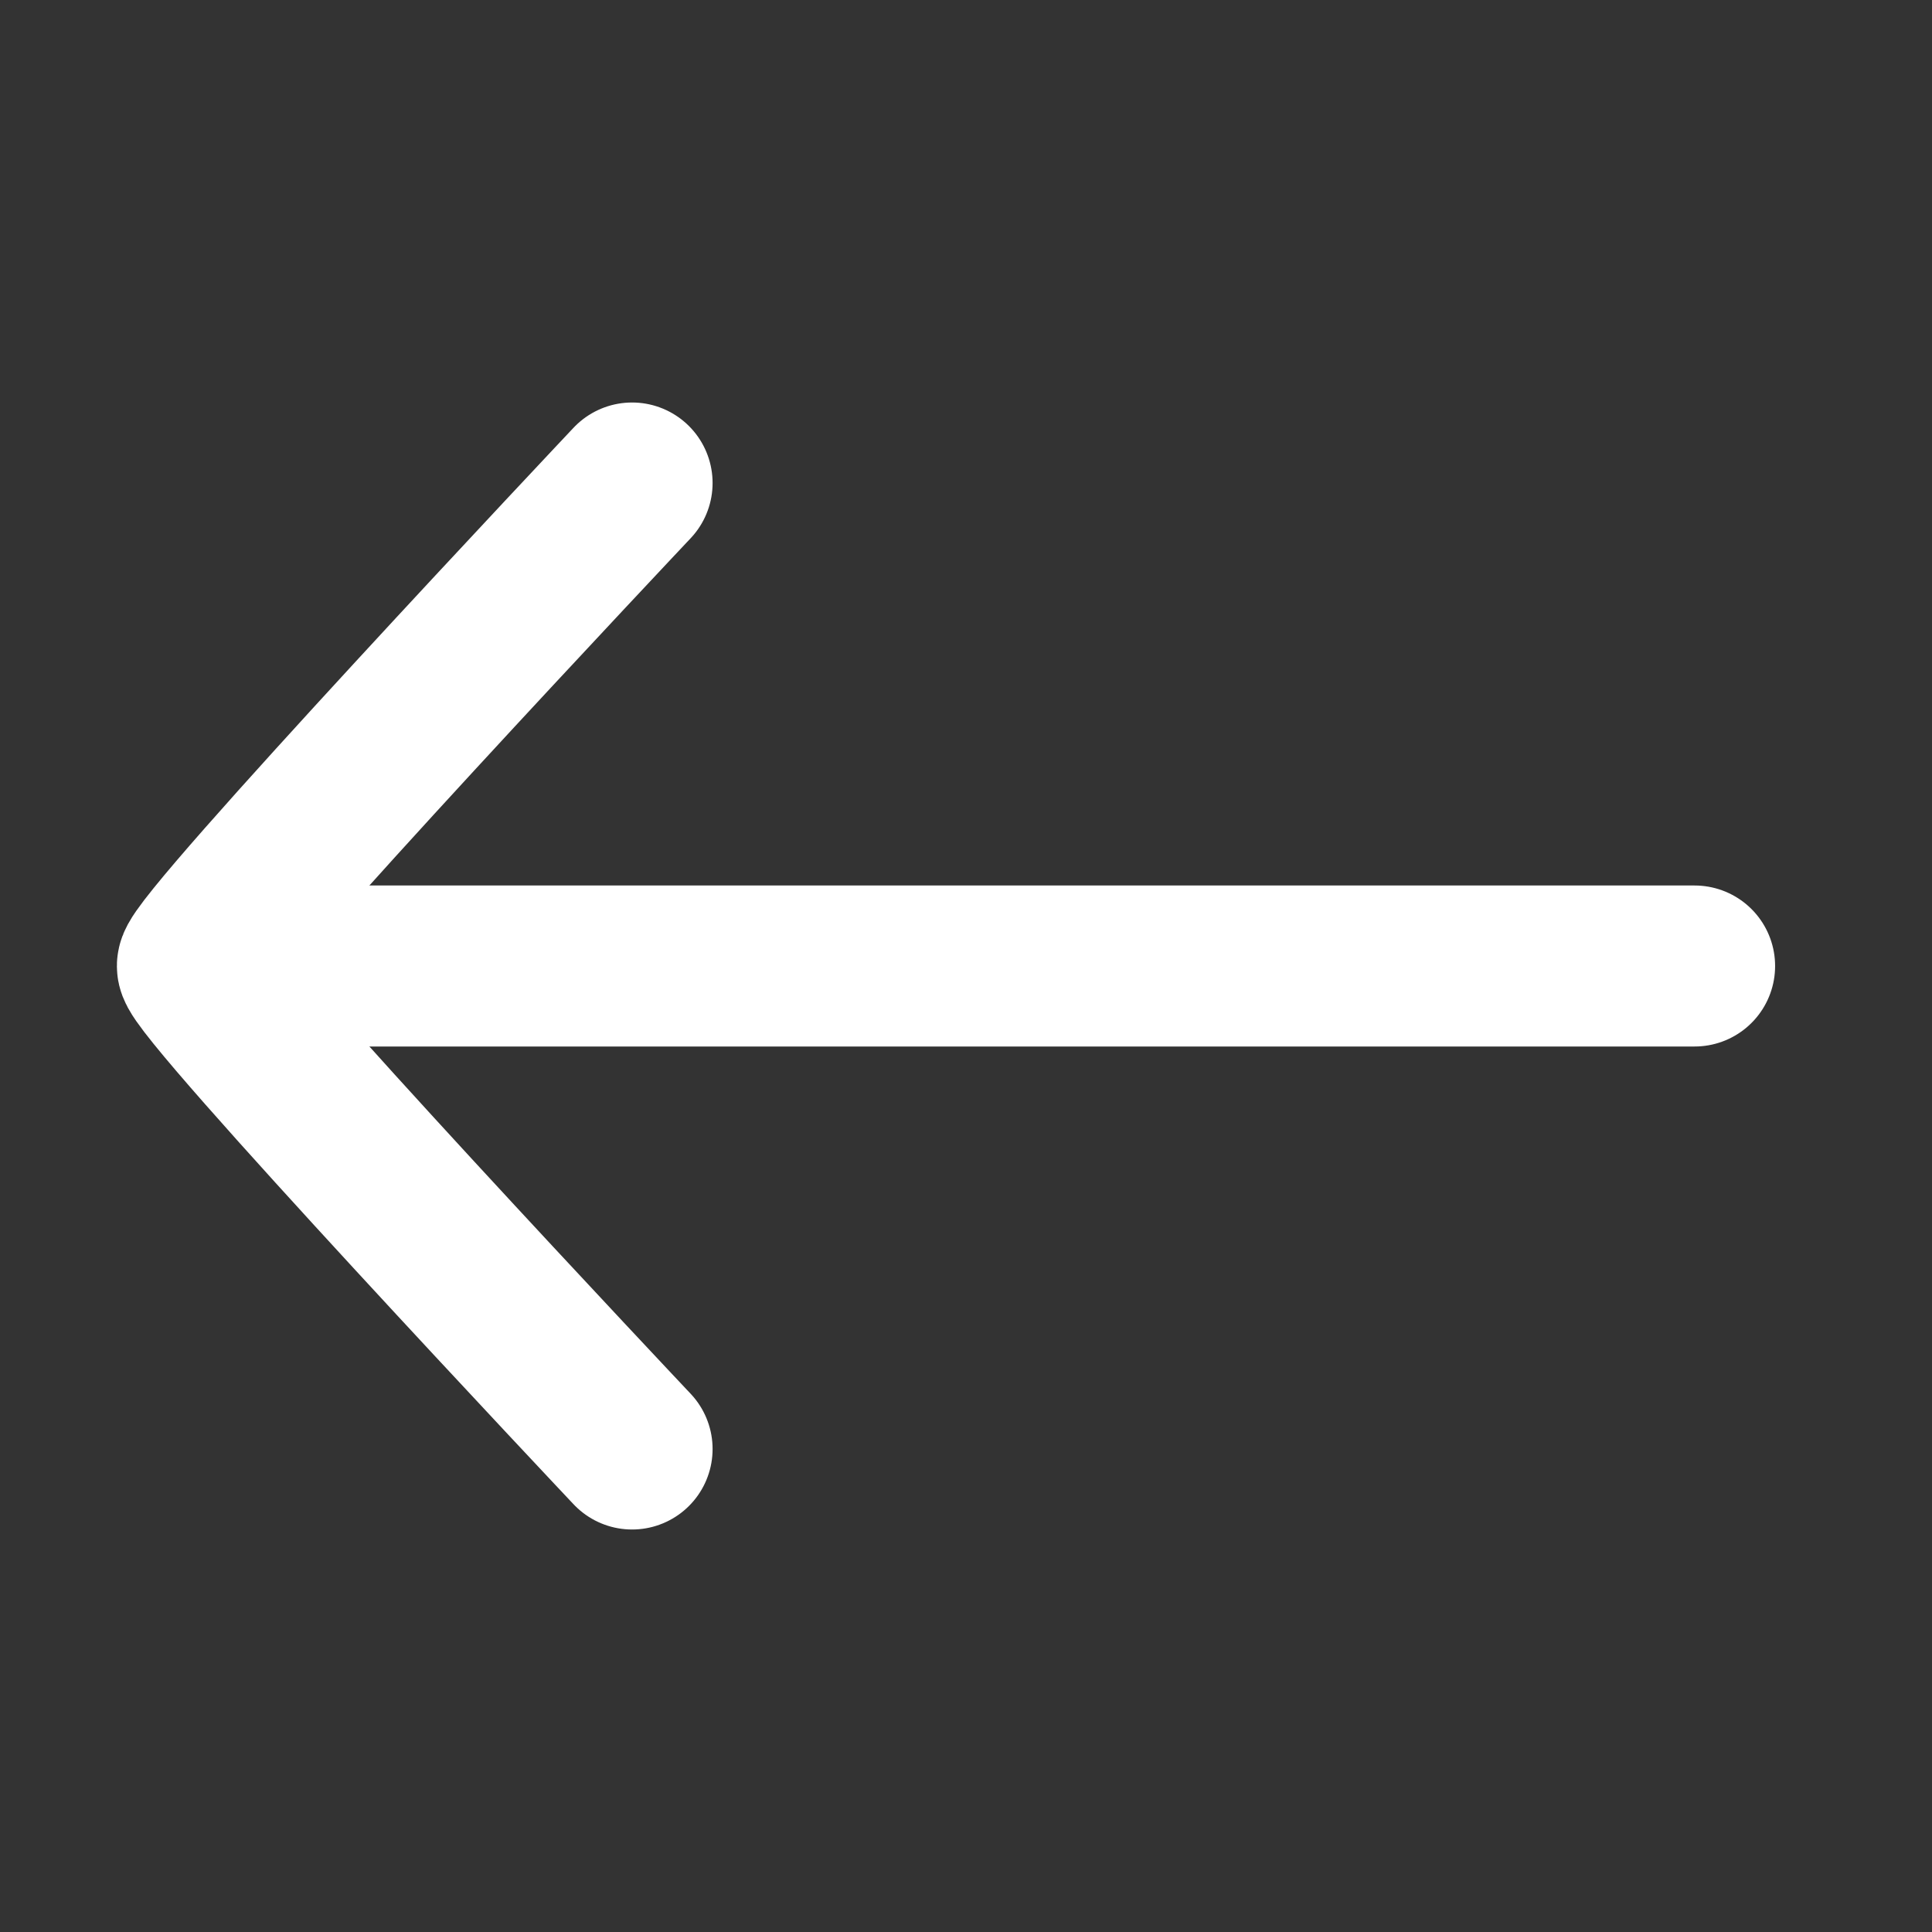 <svg width="24" height="24" viewBox="0 0 24 24" fill="none" xmlns="http://www.w3.org/2000/svg">
<rect x="0" y="0" width="24" height="24" fill="#333333" stroke="none"/>
<path d="M21.051 12L3.051 12" stroke="white" stroke-width="2" stroke-linecap="round"/>
<path d="M7.852 18C7.852 18 2.452 12.273 2.452 12C2.452 11.727 7.852 6 7.852 6" stroke="white" stroke-width="2" stroke-linecap="round" stroke-linejoin="round"/>
</svg>
